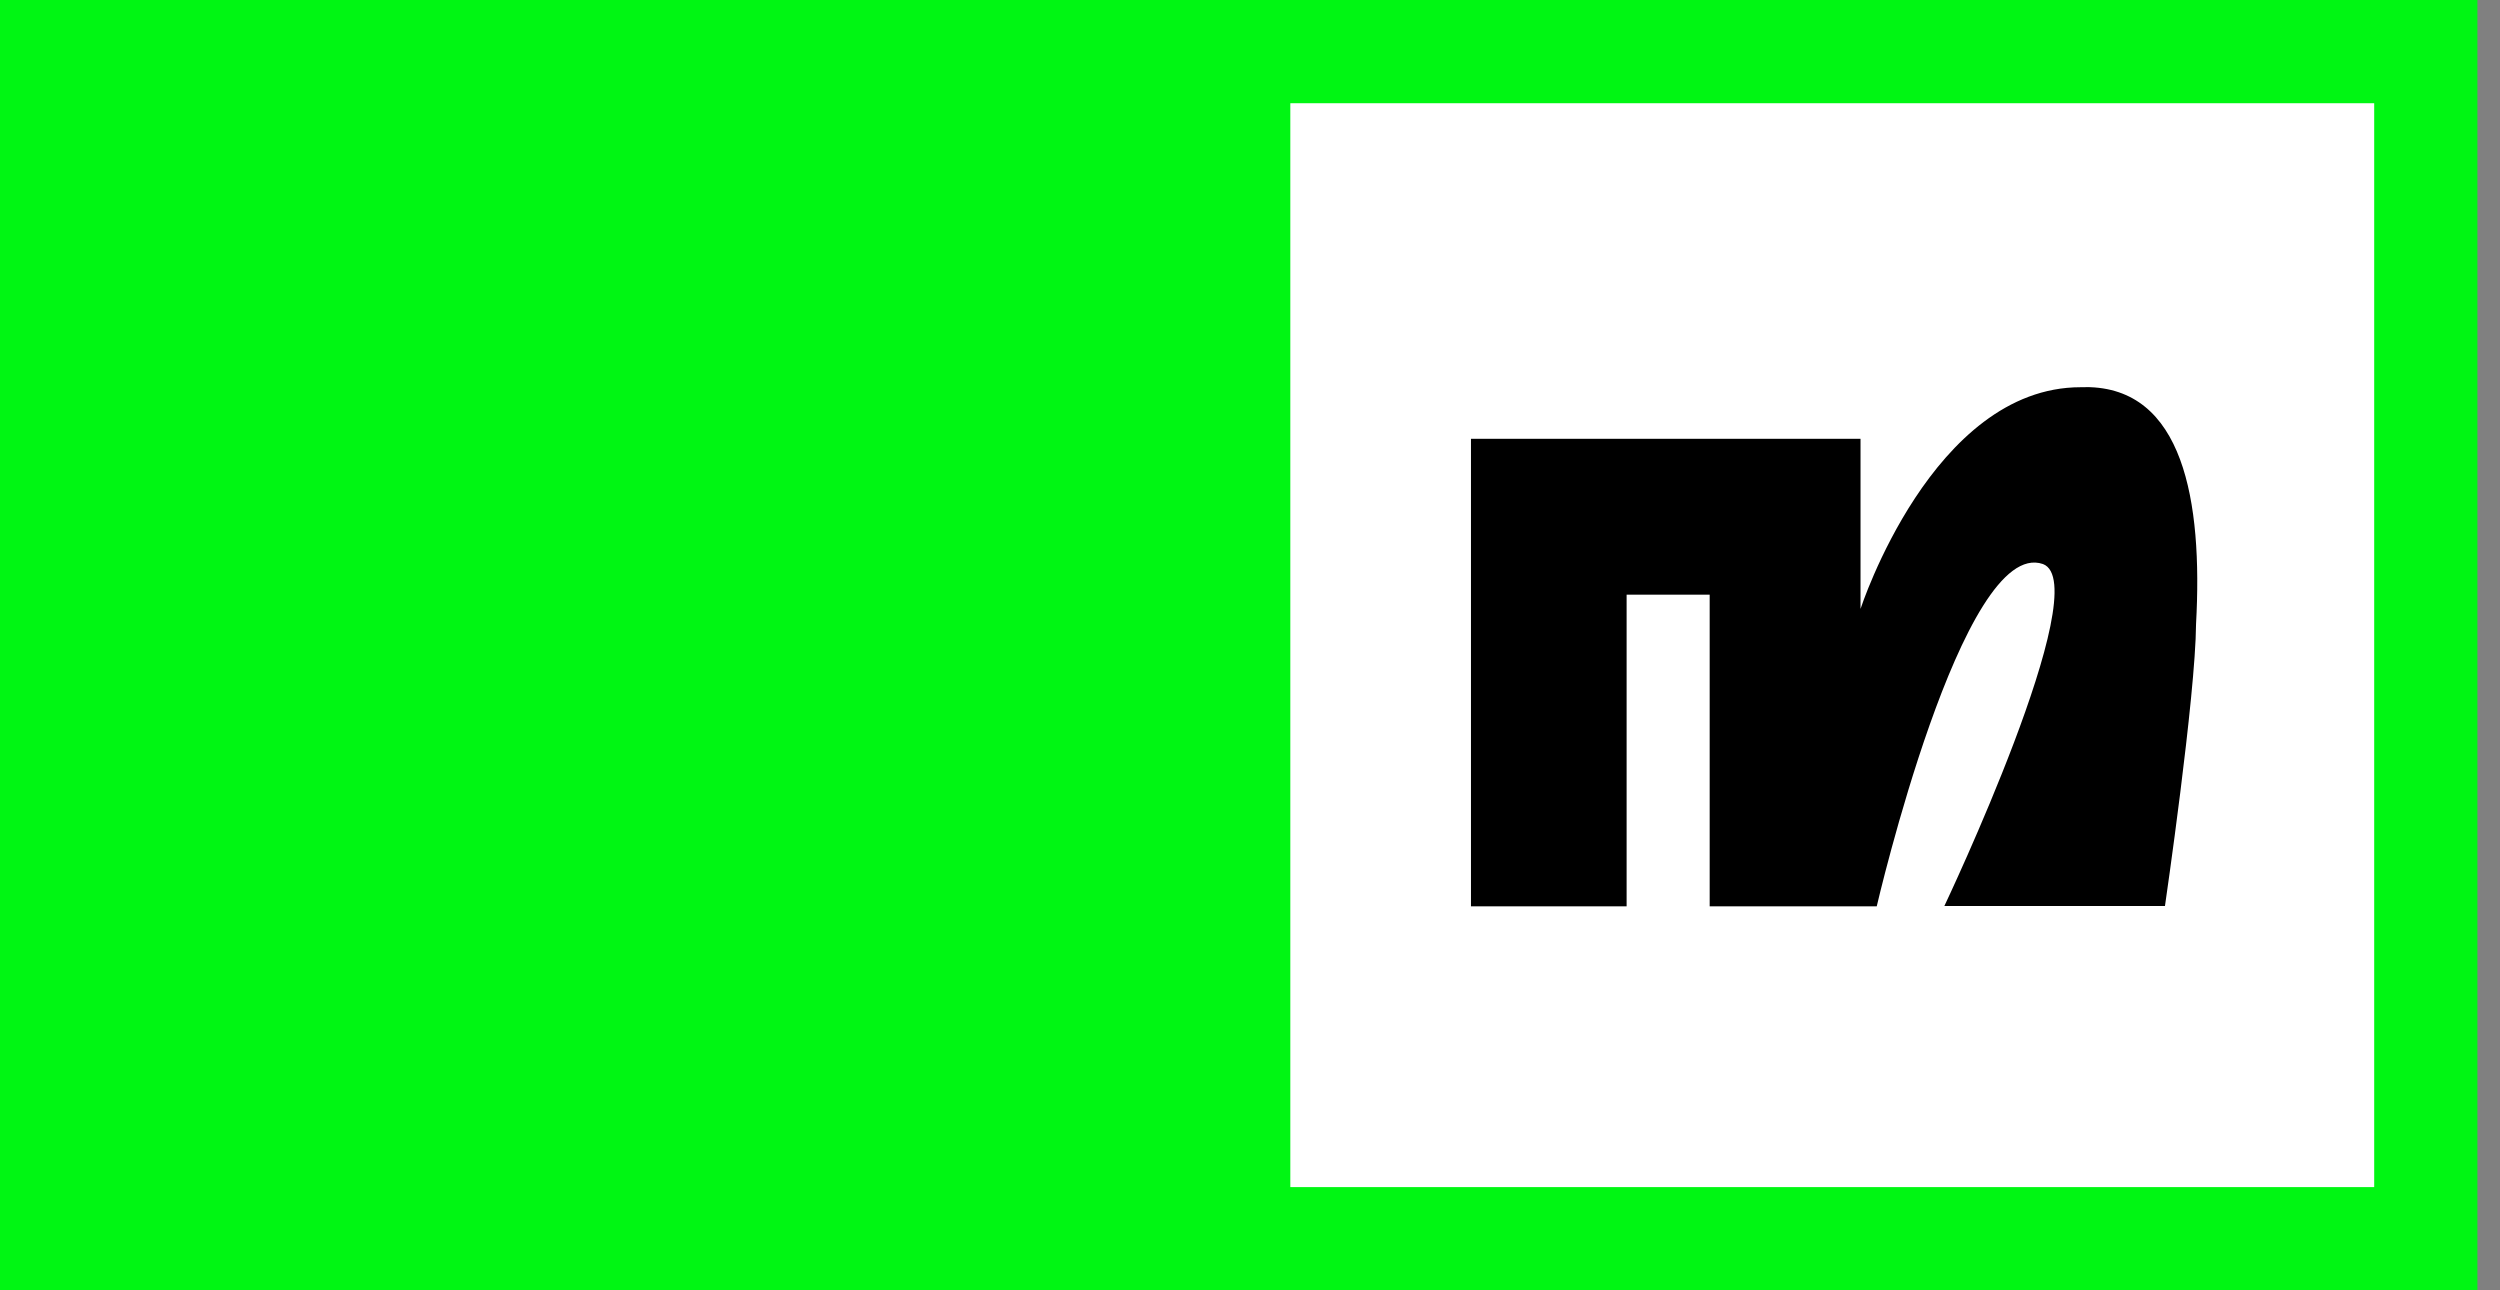 <svg width="62" height="32" viewBox="0 0 62 32" fill="none" xmlns="http://www.w3.org/2000/svg">
<rect x="0" y="0" width="62" height="32" fill="#808080" stroke="none"/>
<rect width="61.44" height="32" fill="#00F613"/>
<rect width="26.88" height="26.88" transform="translate(32 2.56)" fill="white"/>
<path d="M51.726 9.603H51.601C47.927 9.603 46.141 15.101 46.141 15.101V10.882H36.48V22.477H40.34V14.747H42.4V22.477H46.543C46.543 22.477 48.672 13.301 50.665 13.988C52.008 14.491 48.22 22.469 48.22 22.469H53.691C53.691 22.469 54.45 17.273 54.462 15.475C54.63 12.421 54.148 9.6 51.722 9.6" fill="black"/>
</svg>
